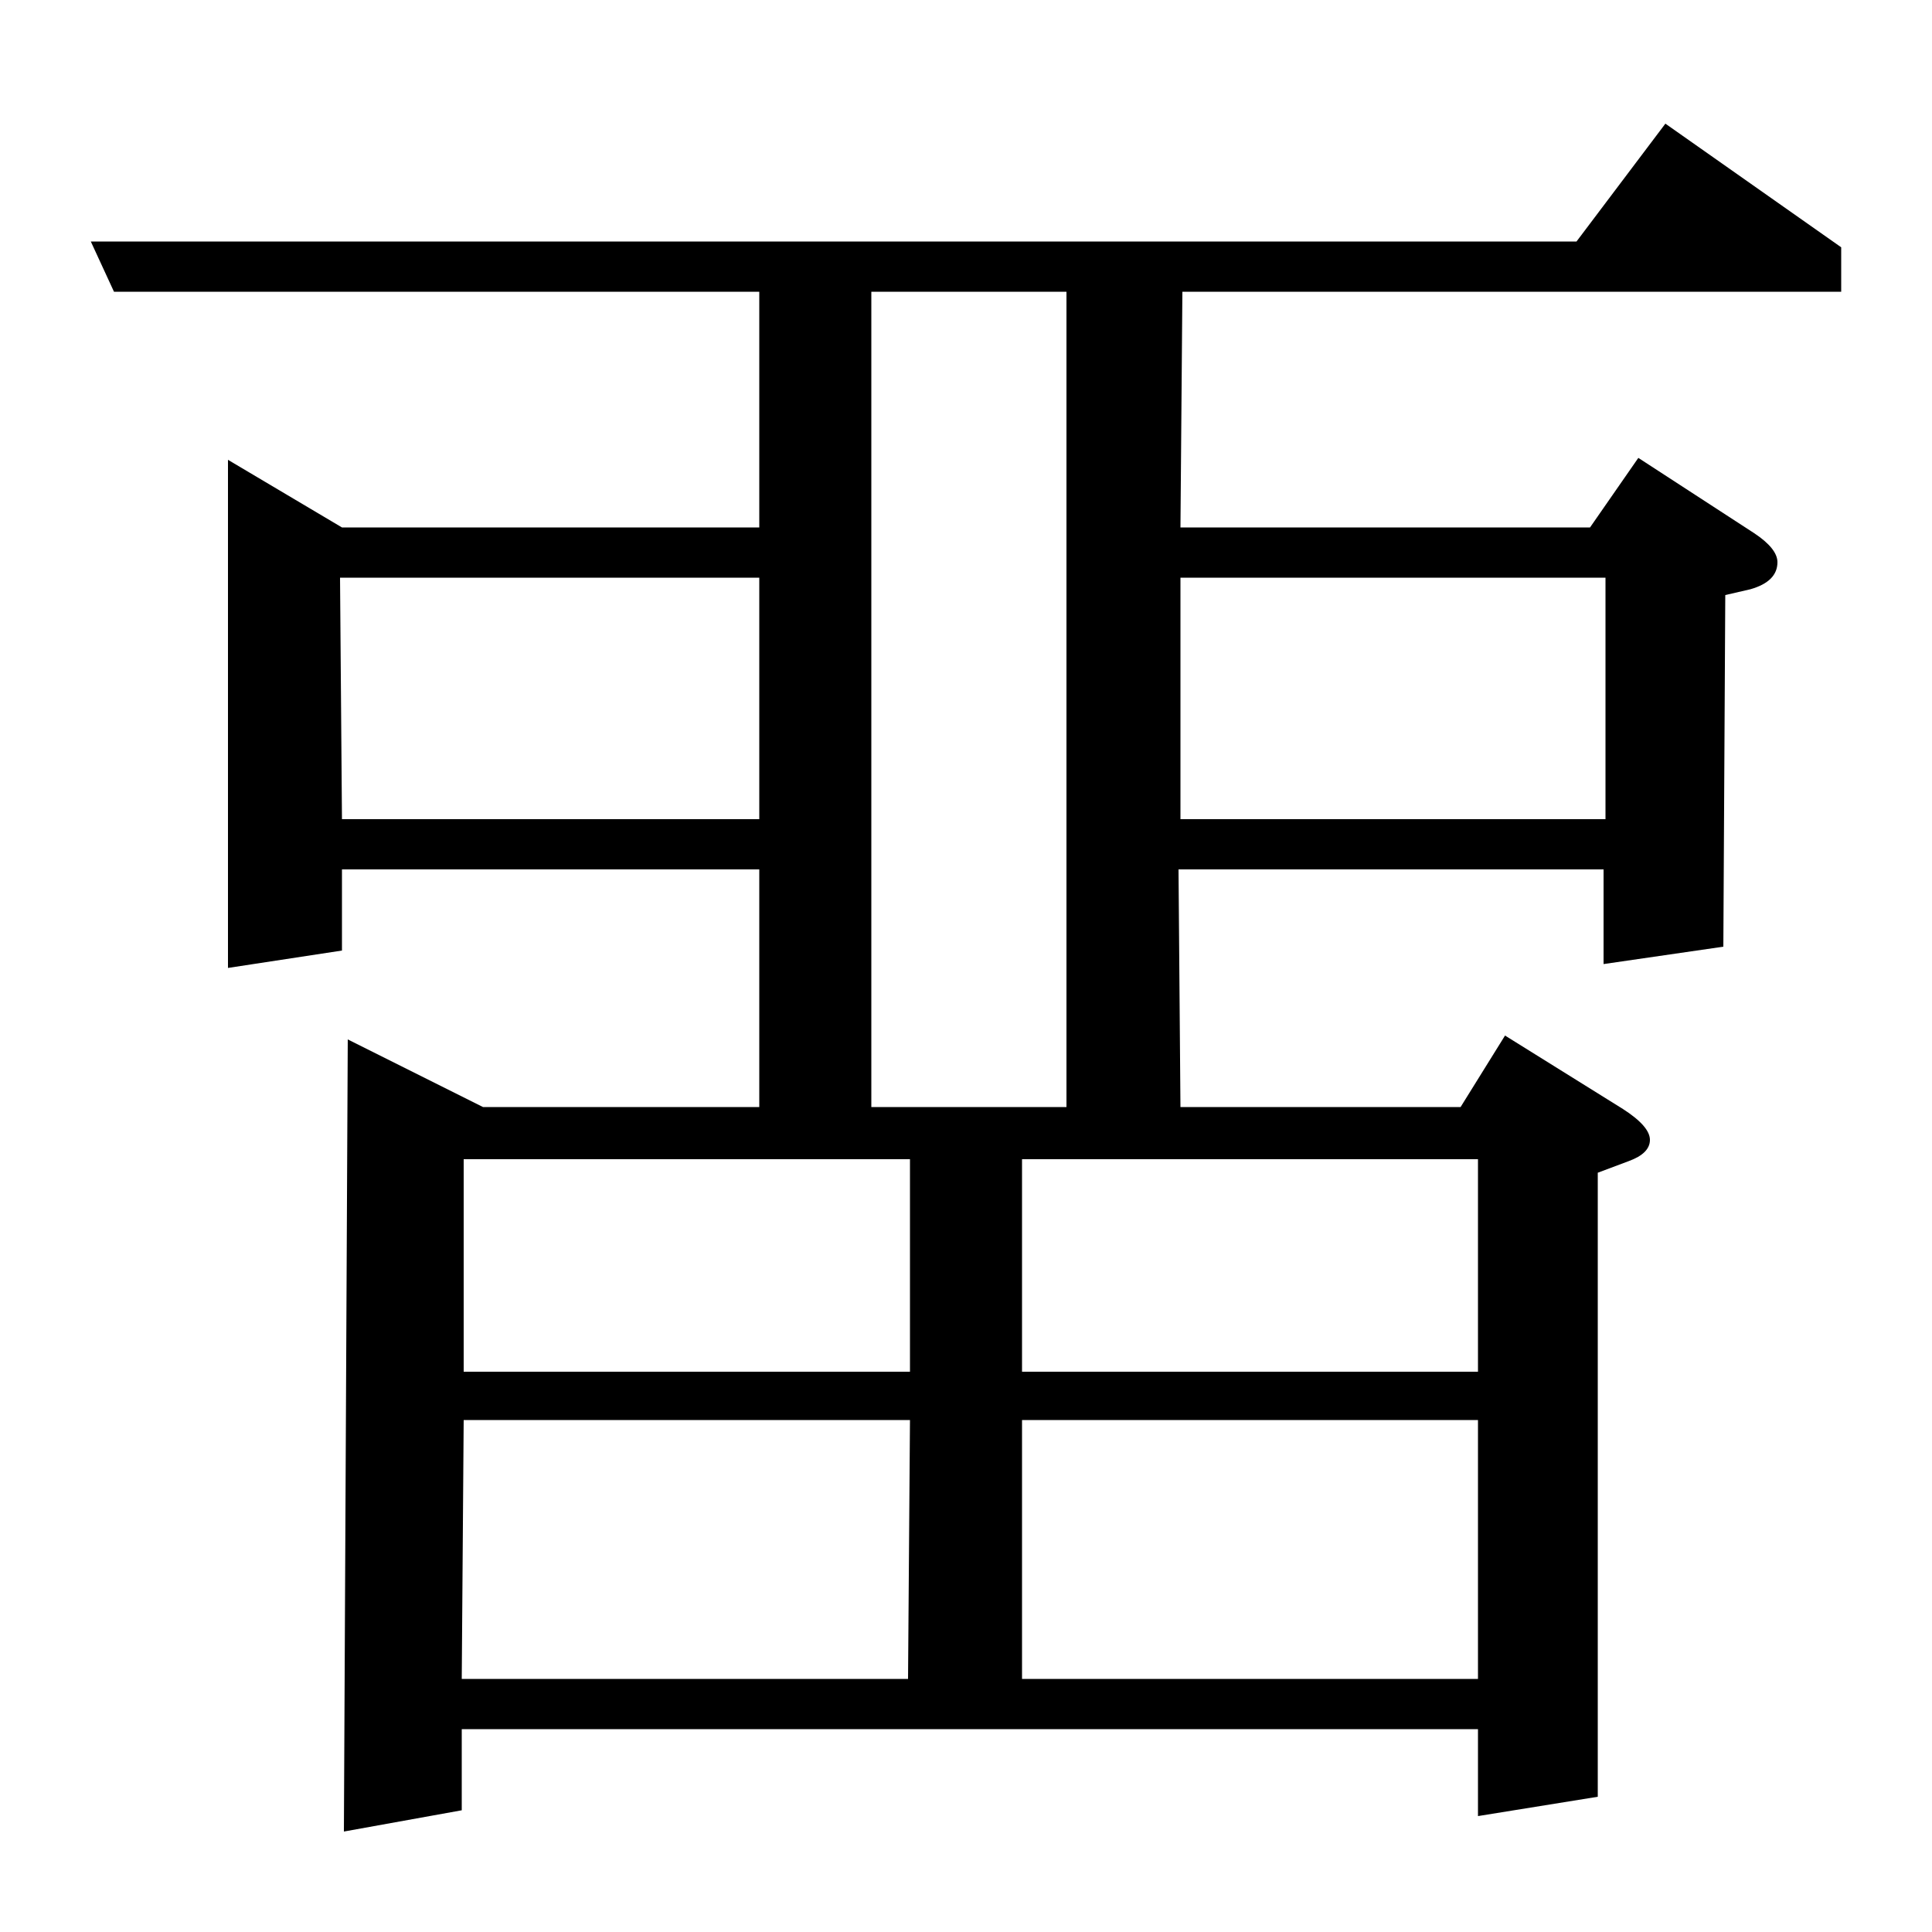 <?xml version="1.0" standalone="no"?>
<!DOCTYPE svg PUBLIC "-//W3C//DTD SVG 1.1//EN" "http://www.w3.org/Graphics/SVG/1.1/DTD/svg11.dtd" >
<svg xmlns="http://www.w3.org/2000/svg" xmlns:xlink="http://www.w3.org/1999/xlink" version="1.1" viewBox="0 -120 1000 1000">
  <g transform="matrix(1 0 0 -1 0 880)">
   <path fill="currentColor"
d="M47 875h769l46 61l91 -64v-23h-341l-1 -122h212l25 36l60 -39q12 -8 12 -15q0 -10 -14 -14l-13 -3l-1 -182l-62 -9v49h-220l1 -123h145l23 37l61 -38q14 -9 14 -16t-11 -11l-16 -6v-323l-62 -10v45h-526v-42l-61 -11l2 410l70 -35h143v123h-216v-42l-59 -9v263l59 -35
h216v122h-334zM176 701l1 -125h216v125h-217zM239 131h231l1 134h-231zM240 400v-110h231v110h-231zM451 849v-422h101v422h-101zM765 265h-236v-134h236v134zM529 400v-110h236v110h-236zM611 701v-125h220v125h-220z" />
  </g>

</svg>
